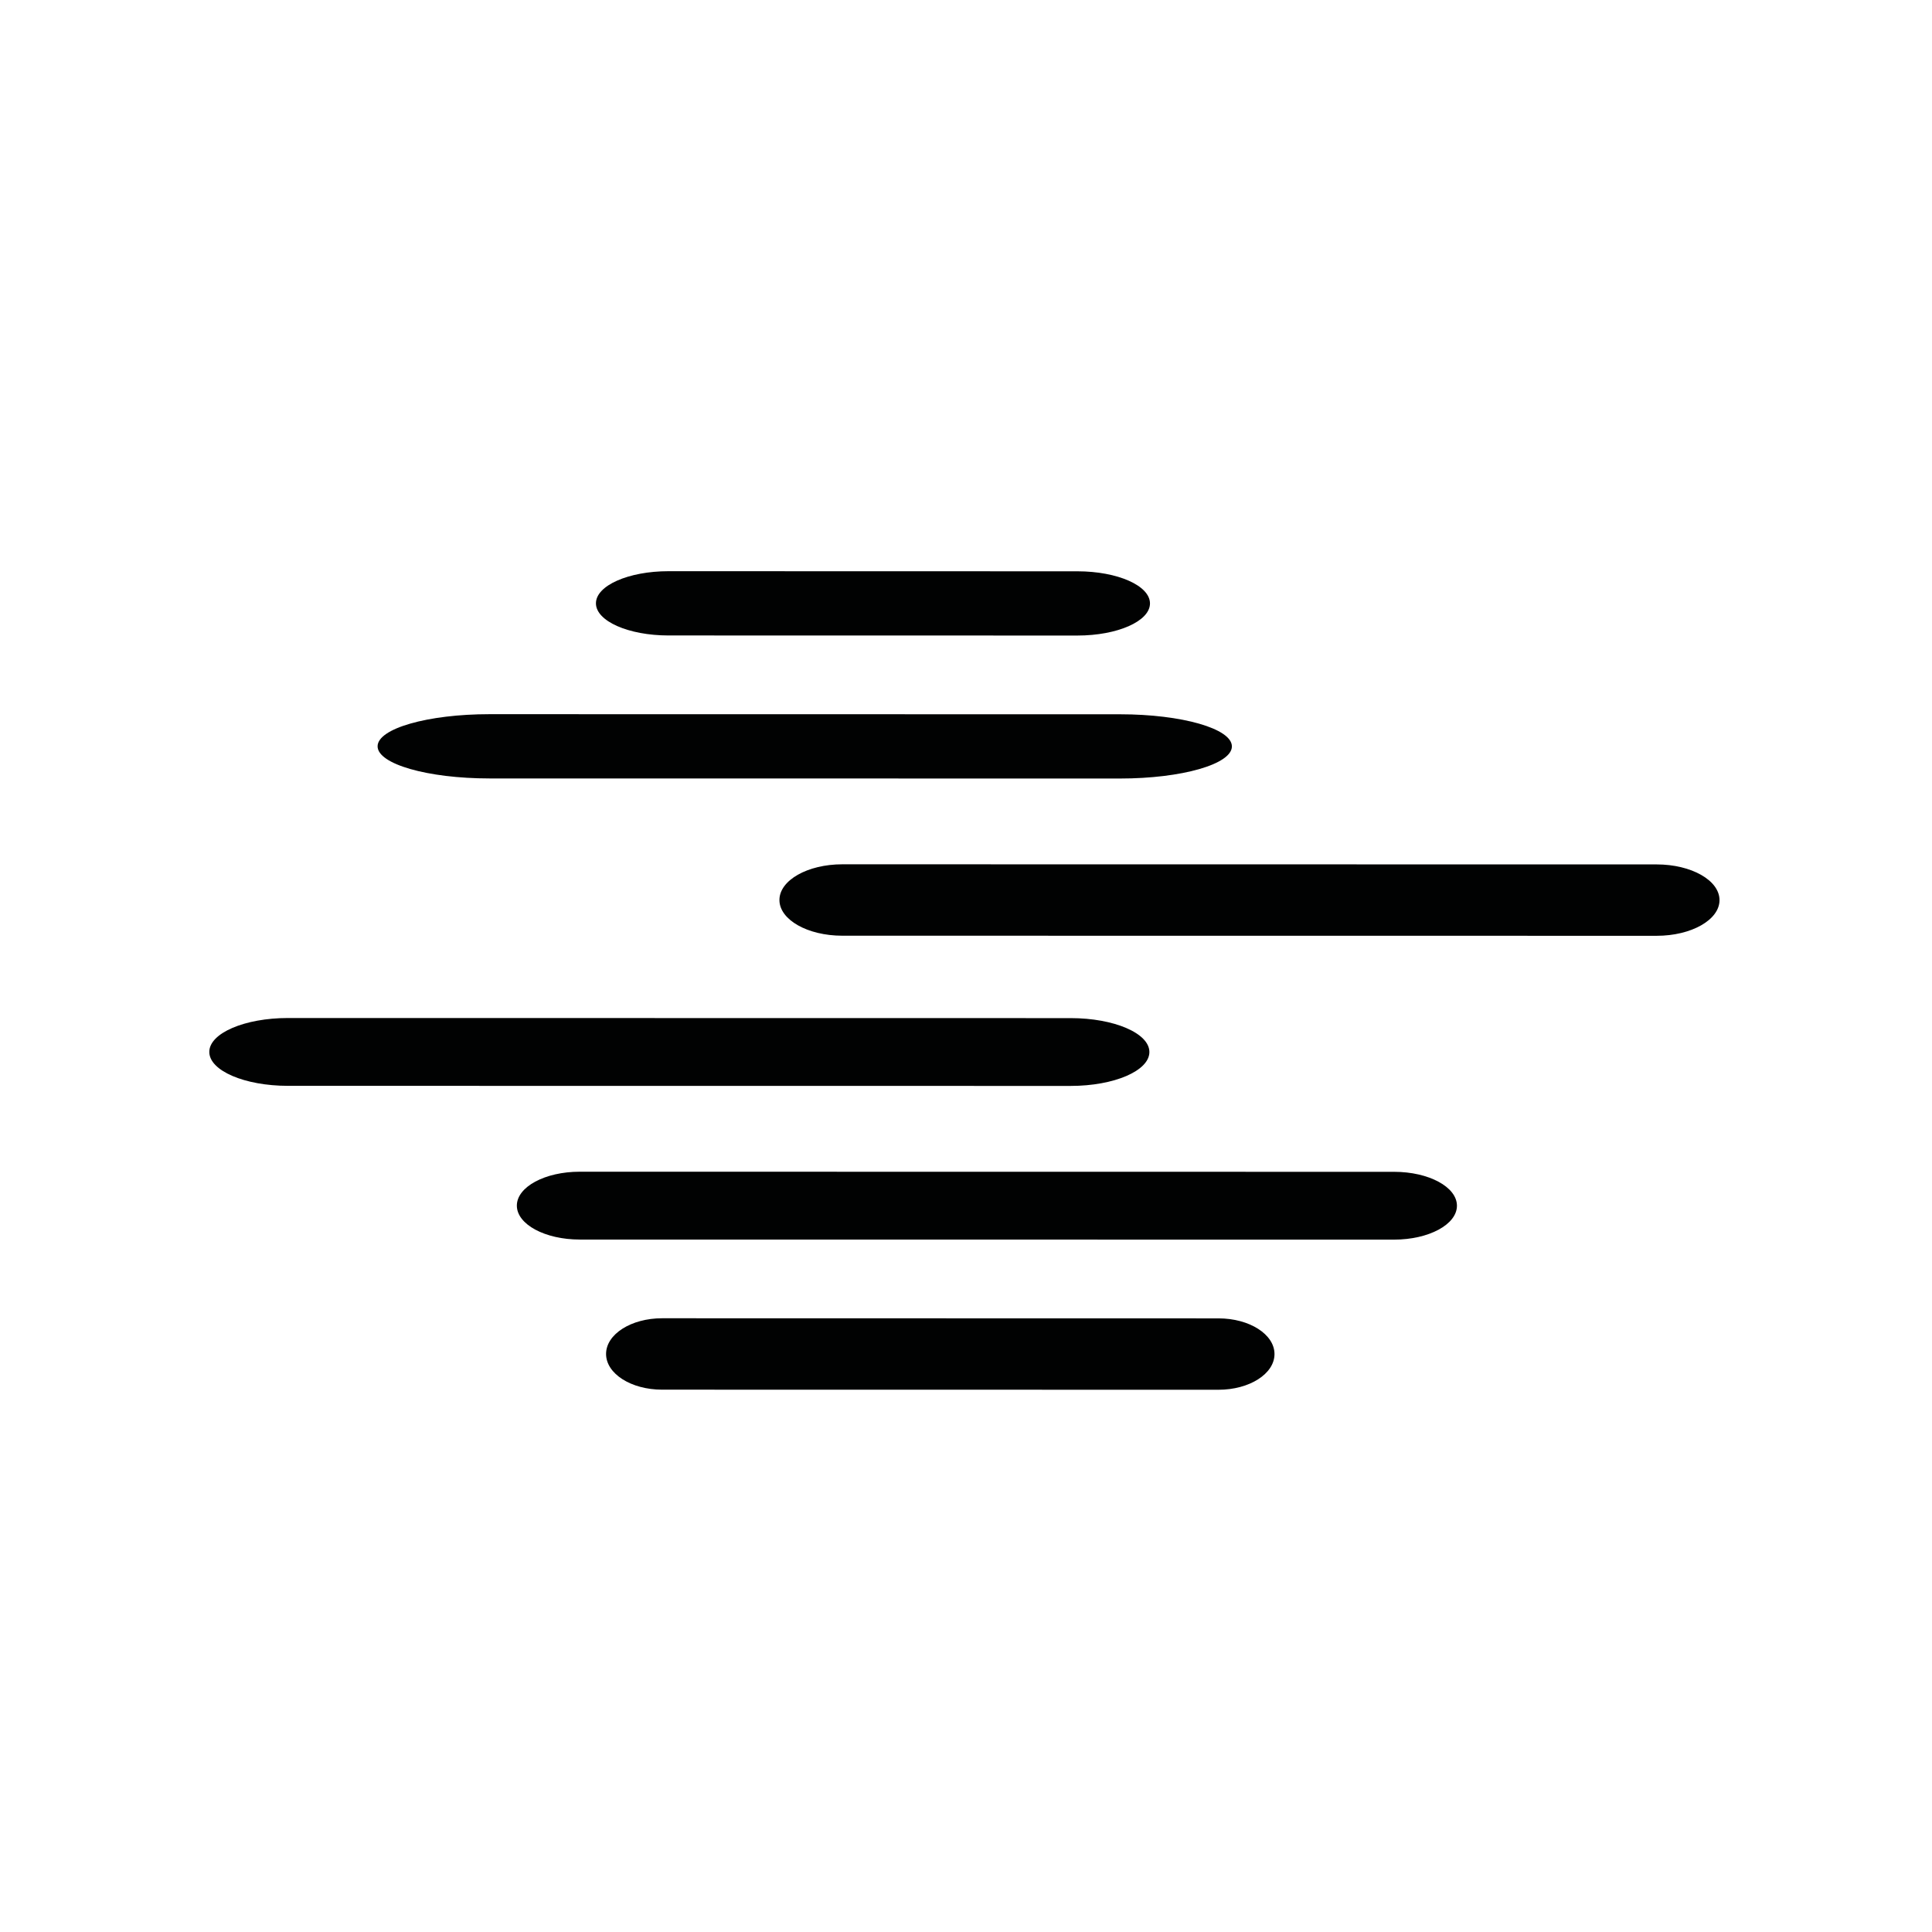 <?xml version="1.0" encoding="UTF-8"?>
<svg width="460px" height="460px" viewBox="0 0 460 460" version="1.1" xmlns="http://www.w3.org/2000/svg" xmlns:xlink="http://www.w3.org/1999/xlink">
    <!-- Generator: Sketch 62 (91390) - https://sketch.com -->
    <title>vector_mist</title>
    <desc>Created with Sketch.</desc>
    <g id="Page-1" stroke="none" stroke-width="1" fill="none" fill-rule="evenodd">
        <g id="Group-9" transform="translate(49.834, 136)" fill="#010202" fill-rule="nonzero">
            <path d="M240.29,194.894 C240.288,194.894 240.286,194.894 240.285,194.894 L107.79,194.873 C100.43,194.872 94.465,191.07 94.468,186.369 C94.471,181.67 100.437,177.872 107.795,177.872 C107.797,177.872 107.799,177.872 107.801,177.872 L240.295,177.899 C247.655,177.901 253.62,181.699 253.617,186.4 C253.614,191.099 247.648,194.894 240.29,194.894 Z" id="Path"></path>
            <path d="M282.088,159.149 C282.087,159.149 282.085,159.149 282.084,159.149 L88.19,159.13 C79.923,159.128 73.226,155.517 73.226,151.052 C73.226,146.588 79.93,142.979 88.194,142.979 C88.196,142.979 88.197,142.979 88.199,142.979 L282.093,143.004 C290.359,143.006 297.056,146.614 297.056,151.079 C297.056,155.543 290.353,159.149 282.088,159.149 Z" id="Path"></path>
            <path d="M216.842,49.362 C216.835,49.362 216.83,49.362 216.824,49.362 L66.684,49.343 C51.976,49.34 40.061,45.918 40.07,41.688 C40.079,37.459 52.002,34.043 66.702,34.043 C66.709,34.043 66.714,34.043 66.72,34.043 L216.86,34.067 C231.568,34.07 243.483,37.489 243.474,41.72 C243.465,45.948 231.542,49.362 216.842,49.362 Z" id="Path"></path>
            <path d="M206.699,15.319 C206.695,15.319 206.691,15.319 206.687,15.319 L109.316,15.301 C99.778,15.298 92.05,11.876 92.056,7.645 C92.062,3.417 99.795,0 109.328,0 C109.332,0 109.336,0 109.34,0 L206.711,0.024 C216.249,0.027 223.977,3.446 223.971,7.677 C223.965,11.905 216.232,15.319 206.699,15.319 Z" id="Path"></path>
            <path d="M205.086,122.553 C205.083,122.553 205.082,122.553 205.079,122.553 L18.736,122.534 C8.385,122.532 -0.004,118.921 0,114.455 C0.004,109.991 8.395,106.383 18.744,106.383 C18.746,106.383 18.748,106.383 18.751,106.383 L205.093,106.409 C215.445,106.41 223.833,110.018 223.83,114.484 C223.826,118.948 215.434,122.553 205.086,122.553 Z" id="Path"></path>
            <path d="M344.607,86.809 C344.605,86.809 344.604,86.809 344.602,86.809 L150.708,86.788 C142.441,86.786 135.745,82.985 135.745,78.285 C135.745,73.586 142.448,69.787 150.712,69.787 C150.714,69.787 150.715,69.787 150.717,69.787 L344.611,69.814 C352.878,69.816 359.574,73.614 359.574,78.314 C359.574,83.013 352.871,86.809 344.607,86.809 Z" id="Path"></path>
        </g>
    </g>
</svg>
